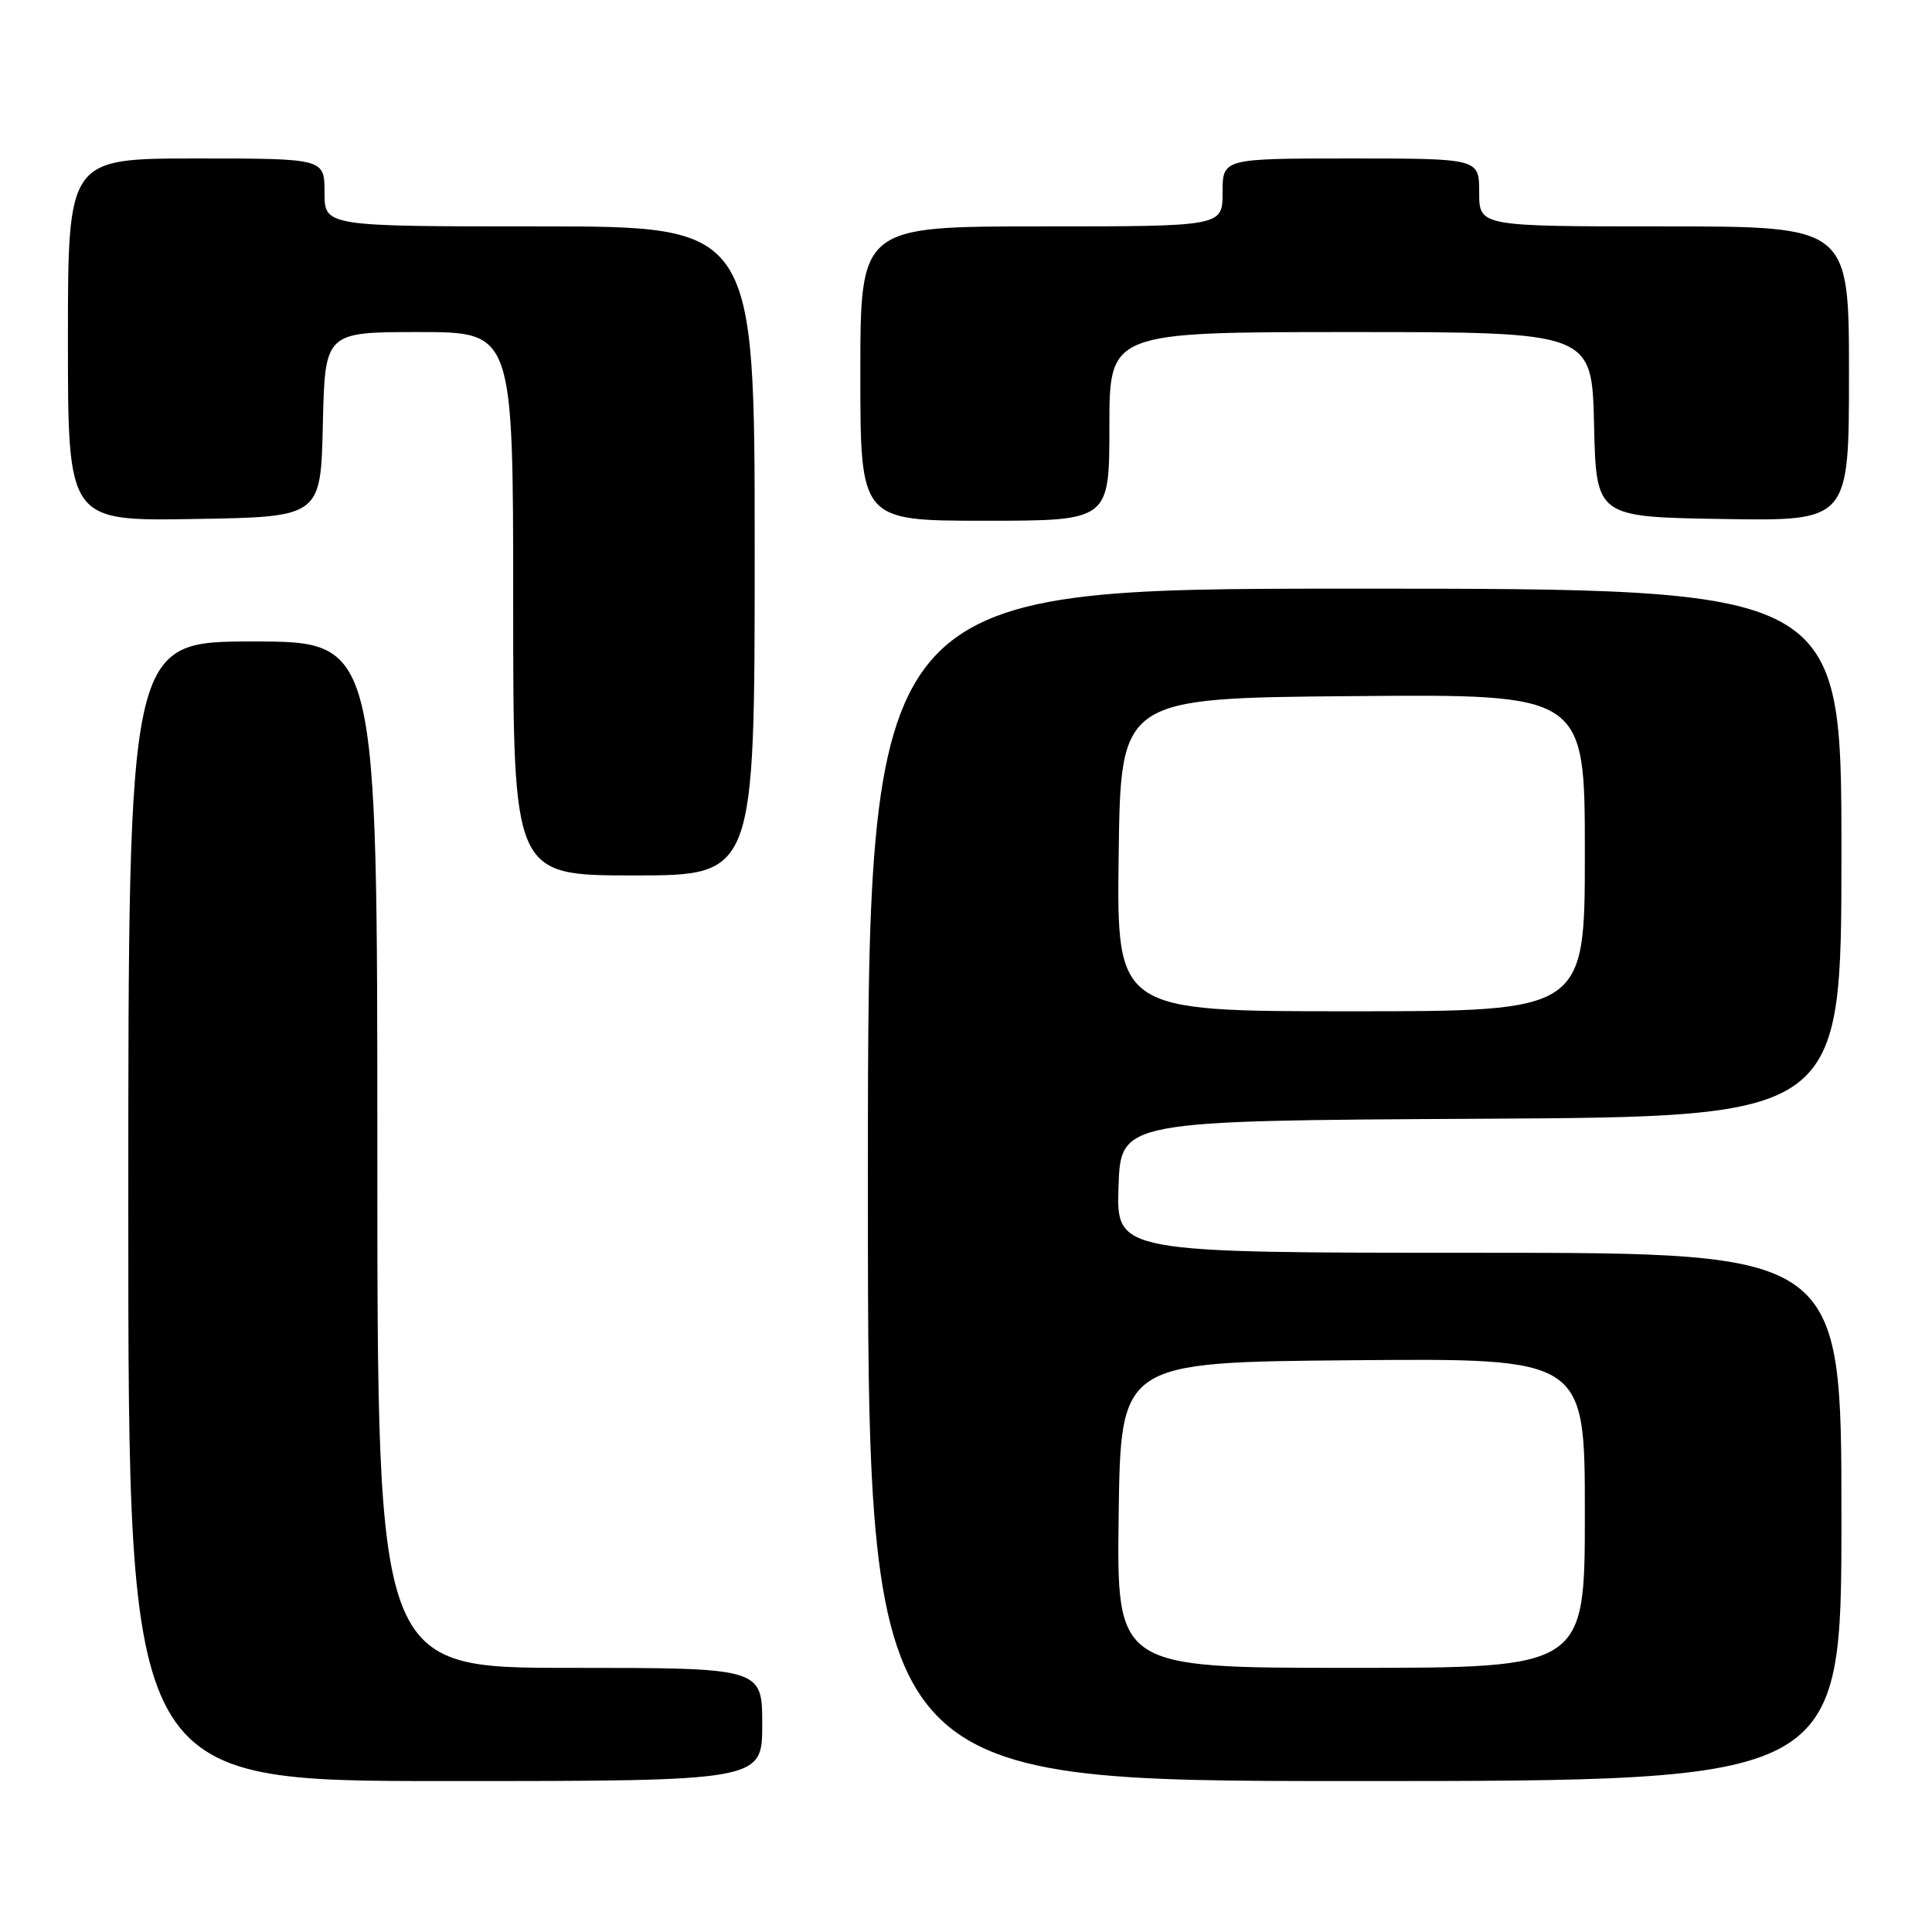 <?xml version="1.0" encoding="UTF-8" standalone="no"?>
<!DOCTYPE svg PUBLIC "-//W3C//DTD SVG 1.1//EN" "http://www.w3.org/Graphics/SVG/1.1/DTD/svg11.dtd" >
<svg xmlns="http://www.w3.org/2000/svg" xmlns:xlink="http://www.w3.org/1999/xlink" version="1.1" viewBox="0 0 256 256">
 <g >
 <path fill="currentColor"
d=" M 101.00 228.50 C 101.00 221.00 101.00 221.00 75.50 221.00 C 50.00 221.00 50.00 221.00 50.00 153.00 C 50.00 85.00 50.00 85.00 33.50 85.00 C 17.00 85.00 17.00 85.00 17.00 160.50 C 17.00 236.00 17.00 236.00 59.00 236.00 C 101.00 236.00 101.00 236.00 101.00 228.50 Z  M 244.00 201.00 C 244.00 166.00 244.00 166.00 195.96 166.00 C 147.92 166.00 147.92 166.00 148.21 157.25 C 148.50 148.50 148.50 148.50 196.25 148.24 C 244.00 147.98 244.00 147.98 244.00 112.99 C 244.00 78.00 244.00 78.00 179.50 78.00 C 115.00 78.00 115.00 78.00 115.00 157.00 C 115.00 236.00 115.00 236.00 179.50 236.00 C 244.00 236.00 244.00 236.00 244.00 201.00 Z  M 100.00 73.00 C 100.00 30.00 100.00 30.00 71.50 30.00 C 43.00 30.00 43.00 30.00 43.00 25.50 C 43.00 21.00 43.00 21.00 26.00 21.00 C 9.00 21.00 9.00 21.00 9.00 45.02 C 9.00 69.05 9.00 69.05 25.75 68.77 C 42.50 68.50 42.50 68.50 42.78 56.25 C 43.06 44.00 43.06 44.00 55.53 44.00 C 68.00 44.00 68.00 44.00 68.00 80.00 C 68.00 116.00 68.00 116.00 84.00 116.00 C 100.00 116.00 100.00 116.00 100.00 73.00 Z  M 147.00 56.50 C 147.00 44.00 147.00 44.00 178.97 44.00 C 210.94 44.00 210.94 44.00 211.22 56.25 C 211.50 68.50 211.50 68.50 228.25 68.77 C 245.00 69.05 245.00 69.05 245.00 49.52 C 245.00 30.00 245.00 30.00 220.50 30.00 C 196.00 30.00 196.00 30.00 196.00 25.50 C 196.00 21.00 196.00 21.00 179.00 21.00 C 162.00 21.00 162.00 21.00 162.00 25.50 C 162.00 30.00 162.00 30.00 138.00 30.00 C 114.00 30.00 114.00 30.00 114.00 49.50 C 114.00 69.00 114.00 69.00 130.50 69.00 C 147.00 69.00 147.00 69.00 147.00 56.50 Z  M 148.23 200.75 C 148.50 180.50 148.50 180.50 179.25 180.24 C 210.00 179.97 210.00 179.97 210.00 200.49 C 210.00 221.00 210.00 221.00 178.98 221.00 C 147.96 221.00 147.96 221.00 148.23 200.75 Z  M 148.23 113.25 C 148.50 92.50 148.50 92.50 179.25 92.24 C 210.00 91.97 210.00 91.97 210.00 112.99 C 210.00 134.00 210.00 134.00 178.98 134.00 C 147.96 134.00 147.96 134.00 148.23 113.25 Z "/>
</g>
</svg>